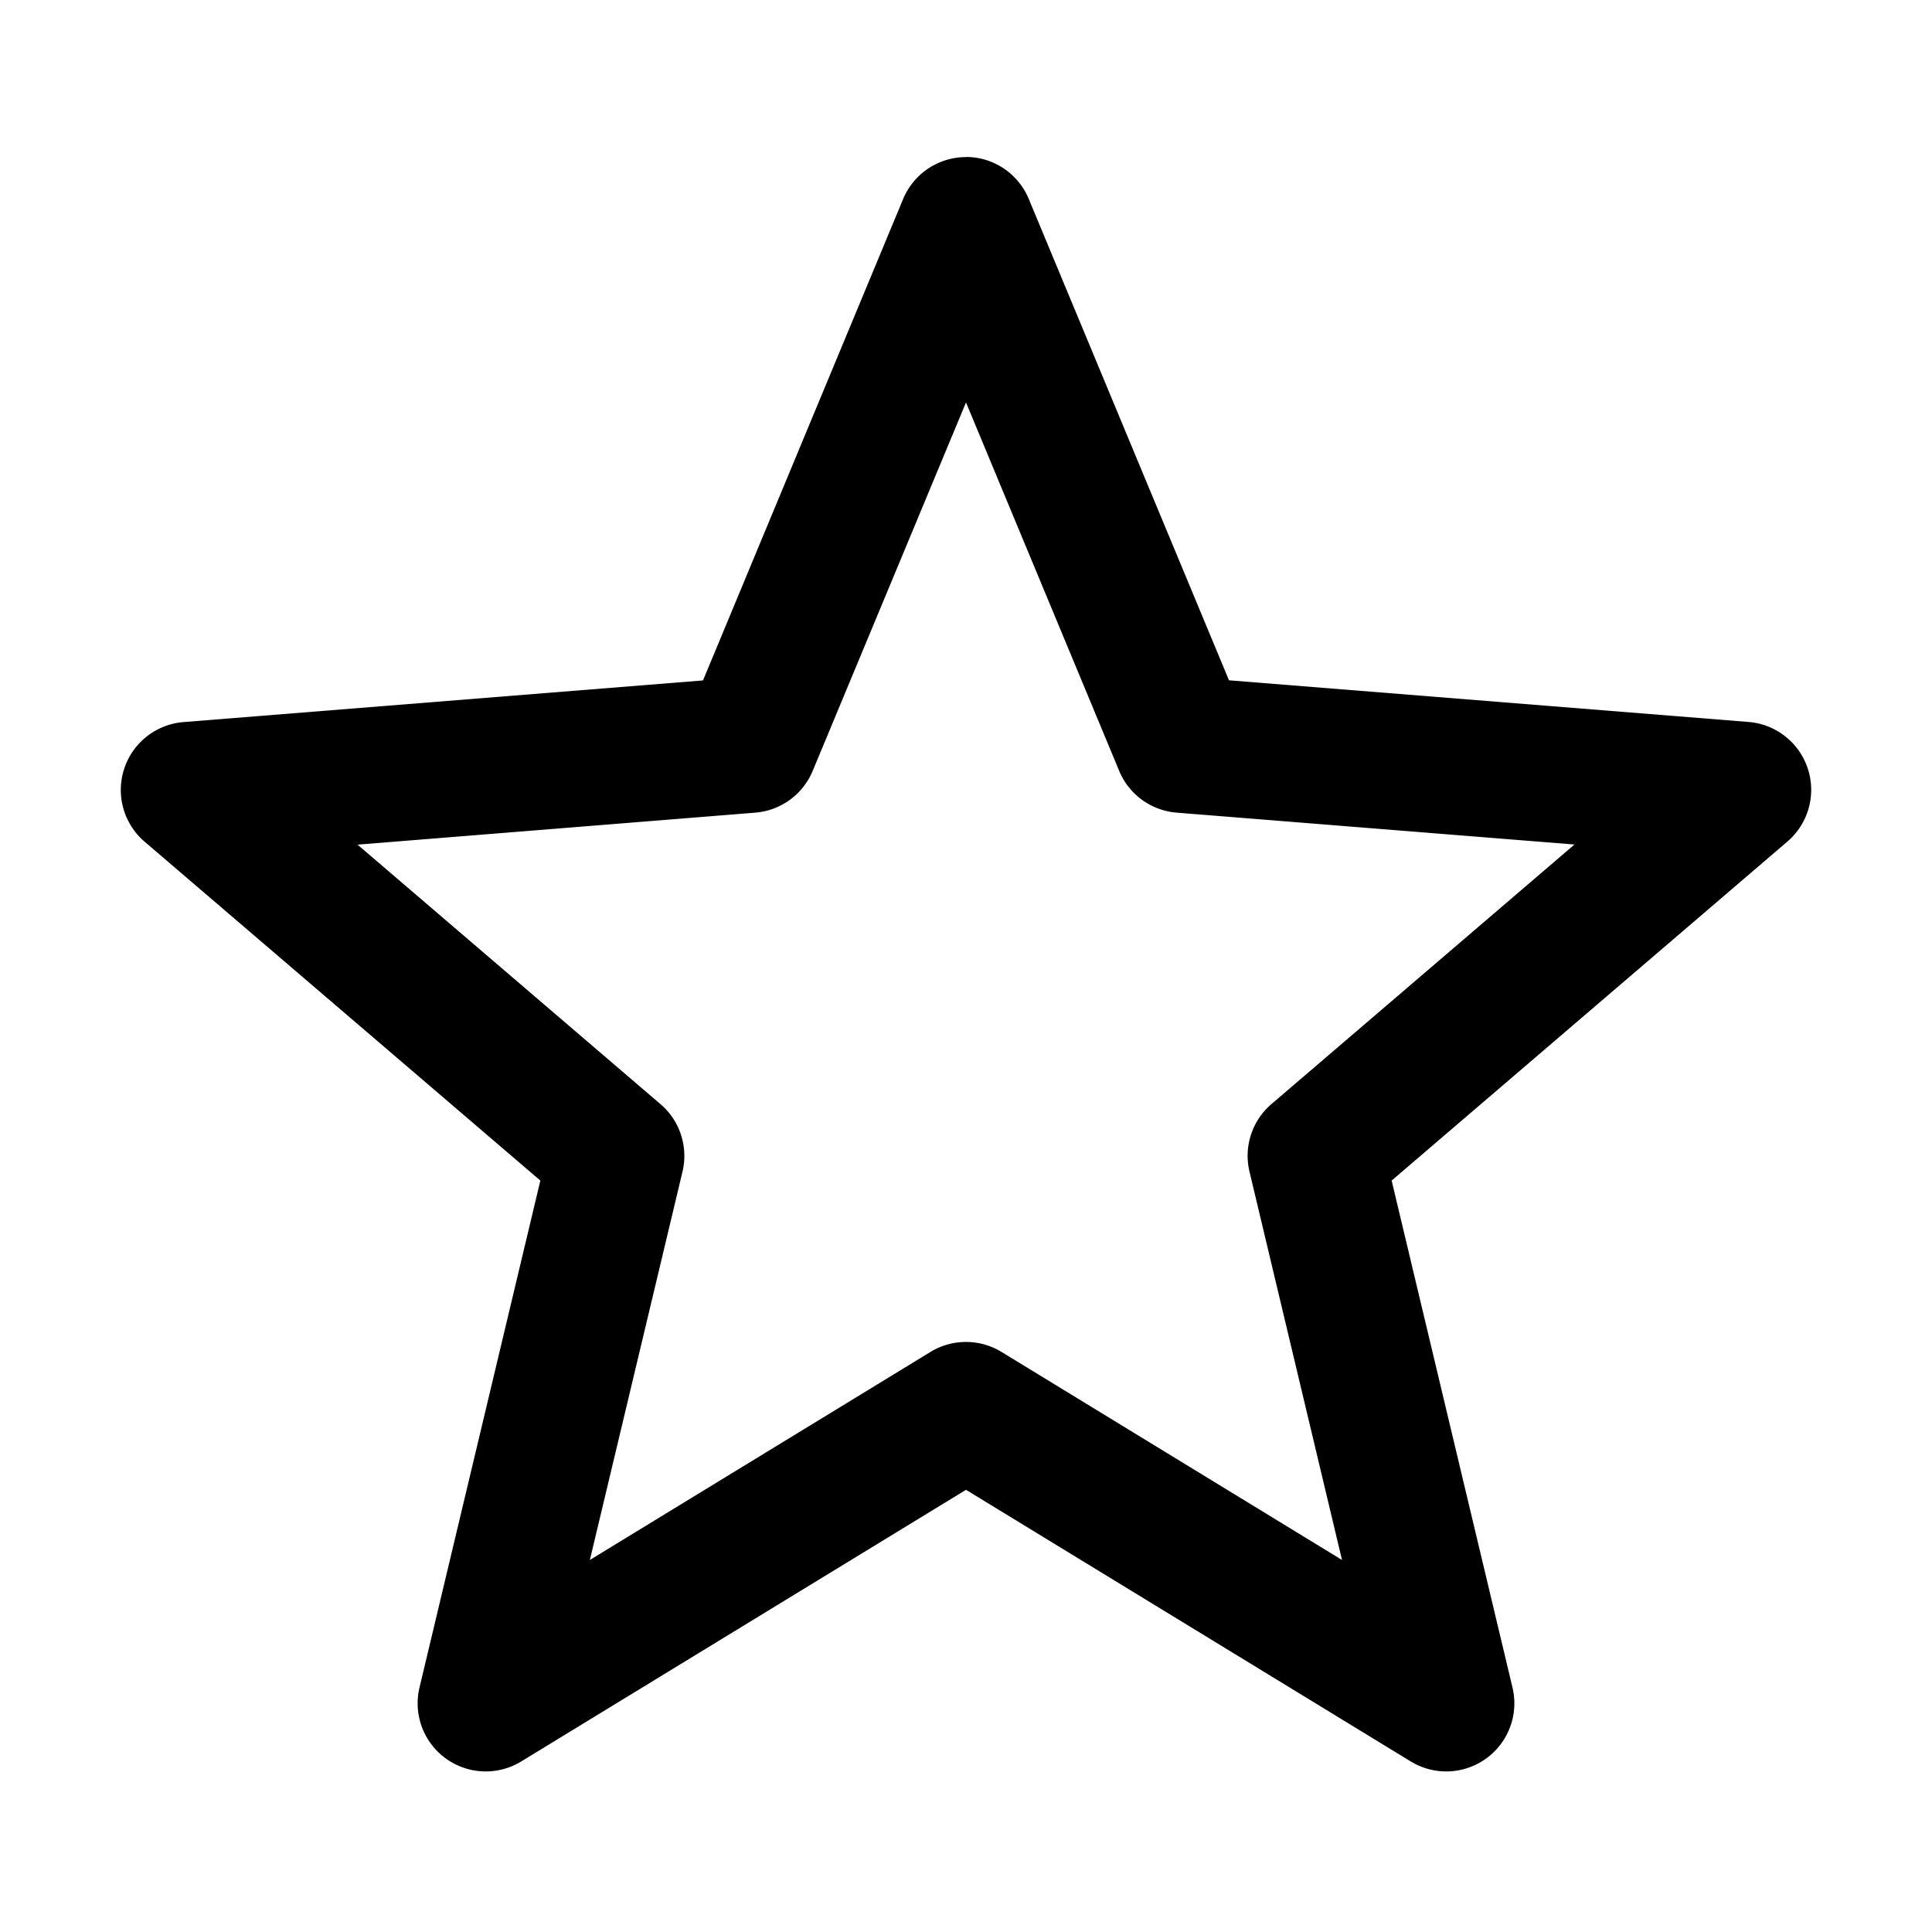 <svg xmlns="http://www.w3.org/2000/svg" width="16" height="16" fill="currentColor" viewBox="0 0 16 16"><path fill-rule="evenodd" d="M8 1.3c.228 0 .433.138.52.348l1.658 3.986 4.303.345a.564.564 0 0 1 .322.99l-3.278 2.808 1.001 4.199a.564.564 0 0 1-.842.612L8 12.338l-3.684 2.25a.564.564 0 0 1-.842-.612l1.001-4.199L1.197 6.97a.564.564 0 0 1 .322-.99l4.303-.345 1.657-3.986A.564.564 0 0 1 8 1.301Zm0 2.033L6.73 6.385a.564.564 0 0 1-.475.345l-3.294.265 2.51 2.15c.16.137.23.353.181.559l-.767 3.215 2.821-1.723c.18-.11.407-.11.588 0l2.82 1.723-.766-3.215a.564.564 0 0 1 .181-.56l2.51-2.15-3.294-.264a.564.564 0 0 1-.476-.345L8 3.333Z" clip-rule="evenodd"/></svg>